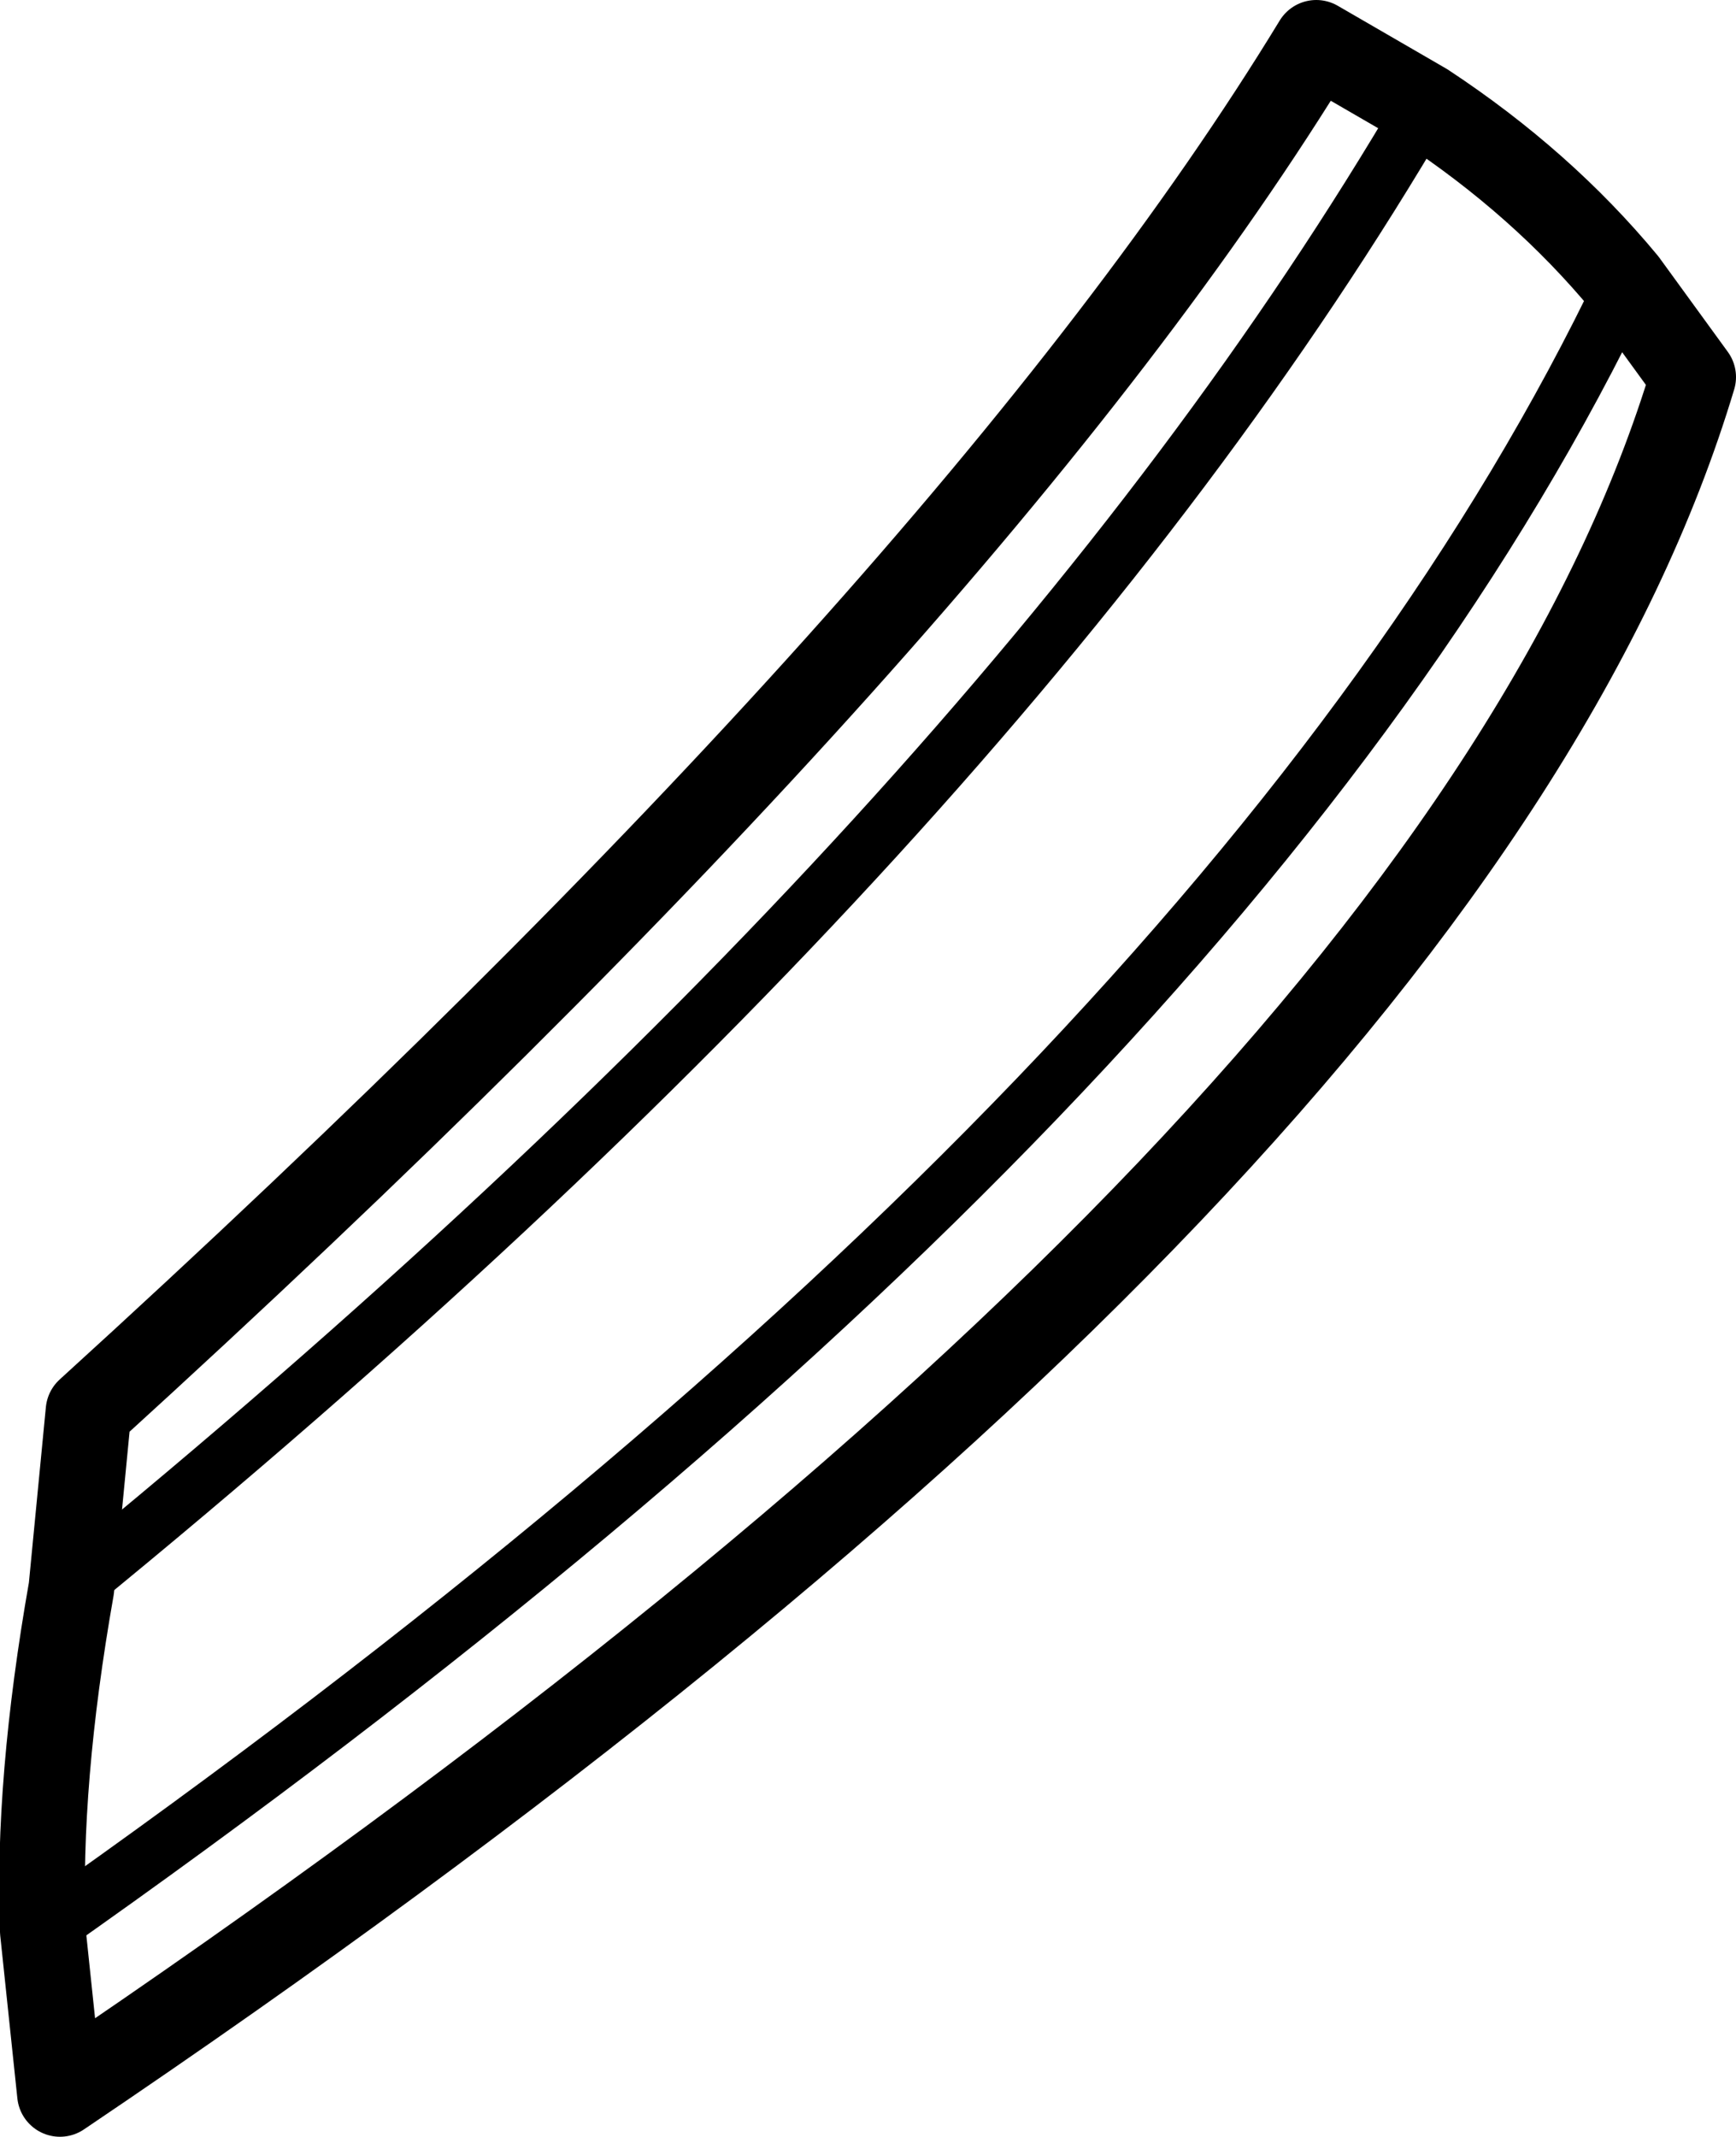 <?xml version="1.0" encoding="UTF-8" standalone="no"?>
<svg xmlns:xlink="http://www.w3.org/1999/xlink" height="37.4px" width="30.4px" xmlns="http://www.w3.org/2000/svg">
  <g transform="matrix(1.0, 0.0, 0.0, 1.0, 15.2, 18.7)">
    <path d="M9.75 -16.85 L7.85 -17.95 Q1.85 -8.1 -13.65 6.0 L-13.95 9.1 Q-14.55 12.5 -14.45 15.1 L-14.15 17.95 Q10.4 1.4 14.45 -12.1 L13.25 -13.75 Q11.8 -15.5 9.75 -16.85" fill="none" stroke="#000000" stroke-linecap="round" stroke-linejoin="round" stroke-width="1.5"/>
    <path d="M-13.95 9.1 Q2.35 -4.2 9.75 -16.85 M-14.45 15.1 Q6.5 0.4 13.25 -13.75" fill="none" stroke="#000000" stroke-linecap="round" stroke-linejoin="round" stroke-width="1.0"/>
  </g>
</svg>
